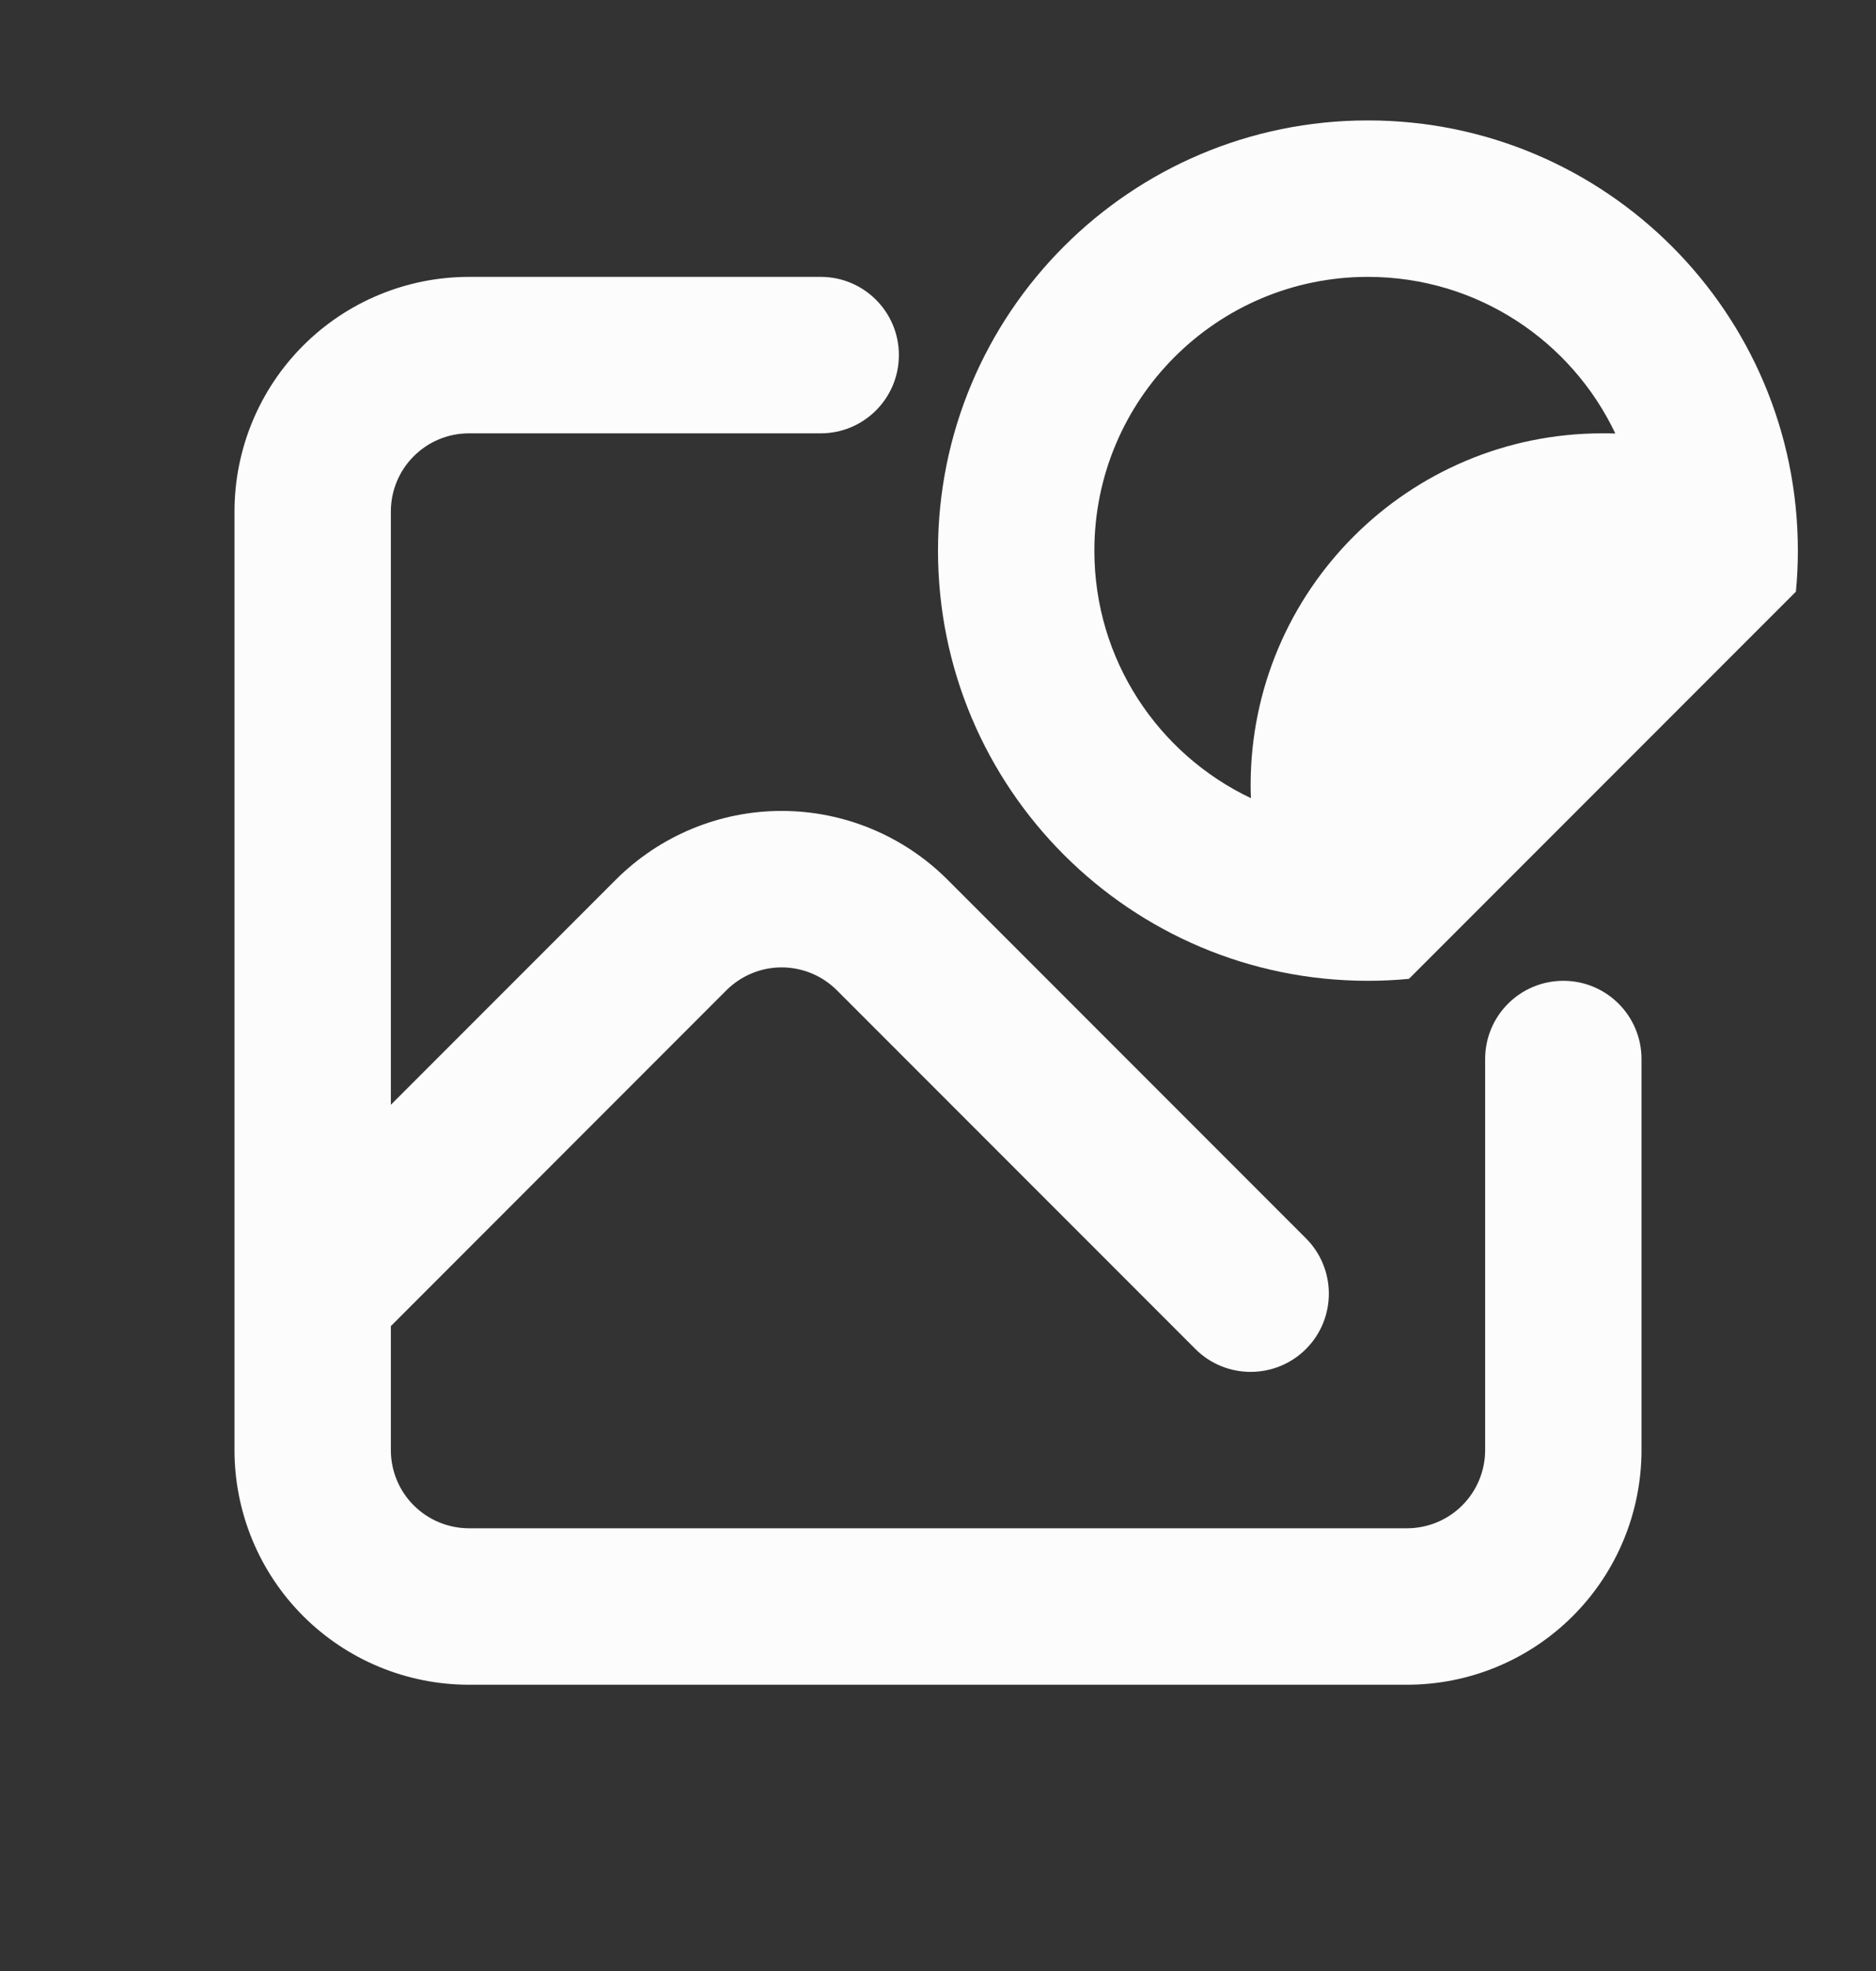 <svg width="20" height="21" viewBox="0 0 20 21" fill="none" xmlns="http://www.w3.org/2000/svg">
<rect x="0" y="0" width="20" height="21" fill="#333333" stroke="none"/>
<g id="stickers_to_photo.svg">
<path id="Vector" fill-rule="evenodd" clip-rule="evenodd" d="M19.146 6.304C19.16 6.16 19.167 6.014 19.167 5.867C19.167 3.335 17.115 1.283 14.583 1.283C12.052 1.283 10 3.335 10 5.867C10 8.398 12.052 10.45 14.583 10.45C14.731 10.45 14.877 10.443 15.021 10.429L19.146 6.304ZM17.083 4.617C17.129 4.617 17.175 4.617 17.221 4.619C16.753 3.632 15.748 2.95 14.583 2.95C12.973 2.95 11.667 4.256 11.667 5.867C11.667 7.031 12.349 8.036 13.336 8.504C13.334 8.458 13.333 8.413 13.333 8.367C13.333 6.296 15.012 4.617 17.083 4.617Z" fill="#FCFCFC"/>
<path id="Vector_2" d="M5 2.95H8.75C9.21 2.95 9.583 3.323 9.583 3.783C9.583 4.244 9.21 4.617 8.75 4.617H5C4.779 4.617 4.567 4.704 4.411 4.861C4.254 5.017 4.167 5.229 4.167 5.45V11.771L6.566 9.372C7.035 8.904 7.67 8.64 8.333 8.64C8.996 8.64 9.632 8.904 10.101 9.372L13.923 13.194C14.248 13.52 14.248 14.047 13.923 14.373C13.597 14.698 13.069 14.698 12.744 14.373L8.922 10.551C8.766 10.395 8.554 10.307 8.333 10.307C8.112 10.307 7.901 10.395 7.744 10.551L4.167 14.129V15.45C4.167 15.671 4.254 15.883 4.411 16.039C4.567 16.195 4.779 16.283 5 16.283H15C15.221 16.283 15.433 16.195 15.589 16.039C15.745 15.883 15.833 15.671 15.833 15.45V11.283C15.833 10.823 16.206 10.45 16.667 10.45C17.127 10.45 17.5 10.823 17.5 11.283V15.45C17.5 16.113 17.237 16.749 16.768 17.218C16.299 17.687 15.663 17.95 15 17.95H5C4.337 17.95 3.701 17.687 3.232 17.218C2.763 16.749 2.5 16.113 2.5 15.45V5.45C2.5 4.787 2.763 4.151 3.232 3.682C3.701 3.213 4.337 2.95 5 2.95Z" fill="#FCFCFC"/>
</g>
</svg>
